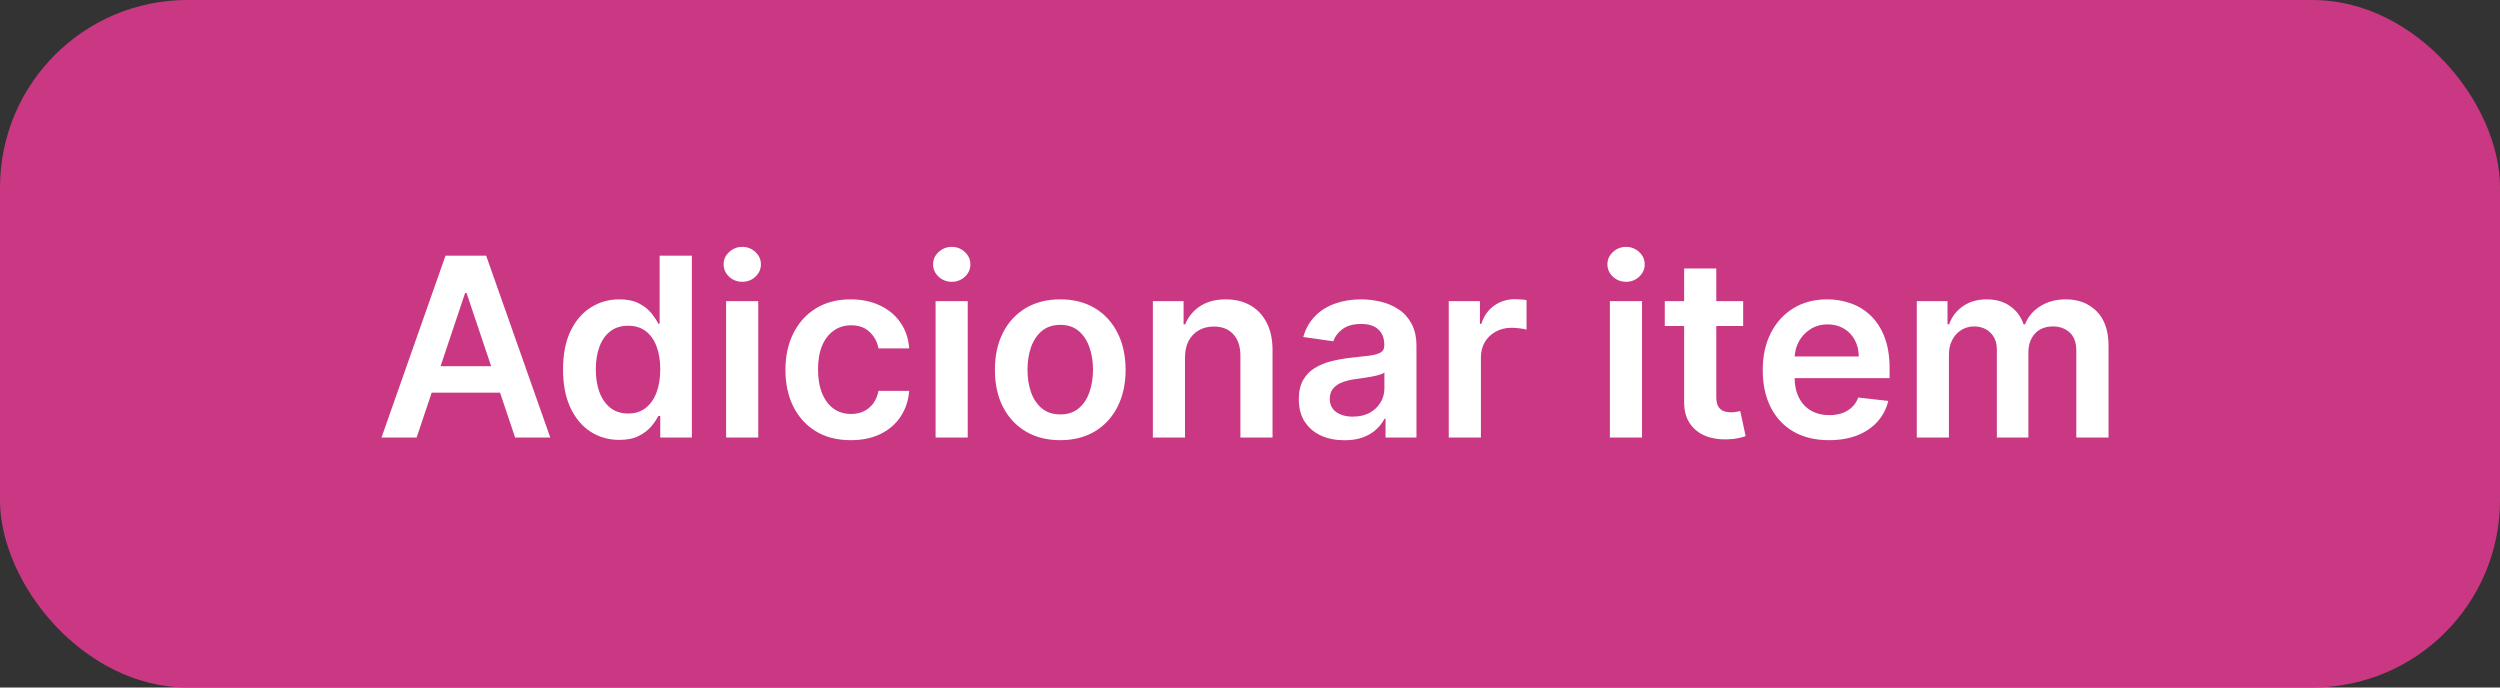 <svg width="160" height="44" viewBox="0 0 160 44" fill="none" xmlns="http://www.w3.org/2000/svg">
    <rect x="0" y="0" width="160" height="44" fill="#333333" stroke="none"/>
    <g clip-path="url(#clip0_3126_738)">
        <rect width="160" height="44" rx="12" fill="#CA3884" />
        <path
            d="M26.666 28H24.416L28.512 16.364H31.114L35.217 28H32.967L29.859 18.75H29.768L26.666 28ZM26.739 23.438H32.876V25.131H26.739V23.438ZM39.631 28.153C38.946 28.153 38.332 27.977 37.791 27.625C37.249 27.273 36.821 26.761 36.506 26.091C36.192 25.421 36.035 24.606 36.035 23.648C36.035 22.678 36.194 21.86 36.512 21.193C36.834 20.523 37.268 20.017 37.813 19.676C38.359 19.331 38.967 19.159 39.637 19.159C40.148 19.159 40.569 19.246 40.898 19.421C41.228 19.591 41.489 19.797 41.682 20.04C41.876 20.278 42.025 20.504 42.131 20.716H42.217V16.364H44.279V28H42.256V26.625H42.131C42.025 26.837 41.872 27.062 41.671 27.301C41.47 27.536 41.205 27.737 40.876 27.903C40.546 28.07 40.131 28.153 39.631 28.153ZM40.205 26.466C40.641 26.466 41.012 26.349 41.319 26.114C41.626 25.875 41.859 25.544 42.018 25.119C42.177 24.695 42.256 24.201 42.256 23.636C42.256 23.072 42.177 22.581 42.018 22.165C41.862 21.748 41.631 21.424 41.325 21.193C41.022 20.962 40.648 20.847 40.205 20.847C39.747 20.847 39.364 20.966 39.057 21.204C38.751 21.443 38.52 21.773 38.364 22.193C38.209 22.614 38.131 23.095 38.131 23.636C38.131 24.182 38.209 24.669 38.364 25.097C38.523 25.521 38.756 25.856 39.063 26.102C39.374 26.345 39.755 26.466 40.205 26.466ZM46.471 28V19.273H48.528V28H46.471ZM47.505 18.034C47.179 18.034 46.899 17.926 46.664 17.71C46.429 17.491 46.312 17.227 46.312 16.921C46.312 16.61 46.429 16.347 46.664 16.131C46.899 15.911 47.179 15.801 47.505 15.801C47.834 15.801 48.115 15.911 48.346 16.131C48.581 16.347 48.698 16.61 48.698 16.921C48.698 17.227 48.581 17.491 48.346 17.71C48.115 17.926 47.834 18.034 47.505 18.034ZM54.45 28.171C53.578 28.171 52.83 27.979 52.205 27.597C51.584 27.214 51.105 26.686 50.768 26.011C50.434 25.333 50.268 24.553 50.268 23.671C50.268 22.784 50.438 22.002 50.779 21.324C51.12 20.642 51.601 20.112 52.222 19.733C52.847 19.35 53.586 19.159 54.438 19.159C55.147 19.159 55.773 19.29 56.319 19.551C56.868 19.809 57.306 20.174 57.631 20.648C57.957 21.117 58.143 21.667 58.188 22.296H56.222C56.143 21.875 55.953 21.525 55.654 21.244C55.359 20.96 54.963 20.818 54.467 20.818C54.046 20.818 53.677 20.932 53.359 21.159C53.041 21.383 52.792 21.704 52.614 22.125C52.44 22.546 52.353 23.049 52.353 23.636C52.353 24.231 52.44 24.742 52.614 25.171C52.789 25.595 53.033 25.922 53.347 26.153C53.666 26.381 54.039 26.494 54.467 26.494C54.77 26.494 55.041 26.438 55.279 26.324C55.522 26.206 55.724 26.038 55.887 25.818C56.05 25.599 56.162 25.331 56.222 25.017H58.188C58.139 25.634 57.957 26.182 57.643 26.659C57.328 27.133 56.9 27.504 56.359 27.773C55.817 28.038 55.181 28.171 54.45 28.171ZM59.877 28V19.273H61.934V28H59.877ZM60.911 18.034C60.586 18.034 60.305 17.926 60.07 17.71C59.836 17.491 59.718 17.227 59.718 16.921C59.718 16.61 59.836 16.347 60.07 16.131C60.305 15.911 60.586 15.801 60.911 15.801C61.241 15.801 61.521 15.911 61.752 16.131C61.987 16.347 62.104 16.61 62.104 16.921C62.104 17.227 61.987 17.491 61.752 17.71C61.521 17.926 61.241 18.034 60.911 18.034ZM67.856 28.171C67.004 28.171 66.265 27.983 65.64 27.608C65.015 27.233 64.53 26.708 64.185 26.034C63.844 25.36 63.674 24.572 63.674 23.671C63.674 22.769 63.844 21.979 64.185 21.301C64.53 20.623 65.015 20.097 65.64 19.722C66.265 19.347 67.004 19.159 67.856 19.159C68.708 19.159 69.447 19.347 70.072 19.722C70.697 20.097 71.18 20.623 71.521 21.301C71.865 21.979 72.038 22.769 72.038 23.671C72.038 24.572 71.865 25.36 71.521 26.034C71.18 26.708 70.697 27.233 70.072 27.608C69.447 27.983 68.708 28.171 67.856 28.171ZM67.867 26.523C68.329 26.523 68.716 26.396 69.026 26.142C69.337 25.884 69.568 25.54 69.719 25.108C69.875 24.676 69.952 24.195 69.952 23.665C69.952 23.131 69.875 22.648 69.719 22.216C69.568 21.78 69.337 21.434 69.026 21.176C68.716 20.919 68.329 20.79 67.867 20.79C67.394 20.79 67 20.919 66.685 21.176C66.375 21.434 66.142 21.78 65.987 22.216C65.835 22.648 65.759 23.131 65.759 23.665C65.759 24.195 65.835 24.676 65.987 25.108C66.142 25.54 66.375 25.884 66.685 26.142C67 26.396 67.394 26.523 67.867 26.523ZM75.84 22.886V28H73.783V19.273H75.749V20.756H75.852C76.052 20.267 76.372 19.879 76.812 19.591C77.255 19.303 77.802 19.159 78.454 19.159C79.056 19.159 79.581 19.288 80.028 19.546C80.478 19.803 80.827 20.176 81.073 20.665C81.323 21.153 81.446 21.746 81.442 22.443V28H79.386V22.761C79.386 22.178 79.234 21.722 78.931 21.392C78.632 21.062 78.217 20.898 77.687 20.898C77.327 20.898 77.007 20.977 76.727 21.136C76.45 21.292 76.232 21.517 76.073 21.812C75.918 22.108 75.84 22.466 75.84 22.886ZM86.045 28.176C85.492 28.176 84.994 28.078 84.55 27.881C84.111 27.68 83.763 27.384 83.505 26.994C83.251 26.604 83.124 26.123 83.124 25.551C83.124 25.059 83.215 24.651 83.397 24.329C83.579 24.008 83.827 23.75 84.141 23.557C84.456 23.364 84.81 23.218 85.204 23.119C85.602 23.017 86.013 22.943 86.437 22.898C86.948 22.845 87.363 22.797 87.681 22.756C87.999 22.71 88.23 22.642 88.374 22.551C88.522 22.456 88.596 22.311 88.596 22.114V22.079C88.596 21.651 88.469 21.32 88.215 21.085C87.961 20.85 87.596 20.733 87.119 20.733C86.615 20.733 86.215 20.843 85.92 21.062C85.628 21.282 85.431 21.542 85.329 21.841L83.408 21.568C83.56 21.038 83.81 20.595 84.158 20.239C84.507 19.879 84.933 19.61 85.437 19.432C85.941 19.25 86.497 19.159 87.107 19.159C87.528 19.159 87.946 19.208 88.363 19.307C88.78 19.405 89.16 19.568 89.505 19.796C89.85 20.019 90.126 20.324 90.335 20.71C90.547 21.097 90.653 21.579 90.653 22.159V28H88.675V26.801H88.607C88.482 27.044 88.306 27.271 88.079 27.483C87.855 27.691 87.573 27.86 87.232 27.989C86.895 28.114 86.499 28.176 86.045 28.176ZM86.579 26.665C86.992 26.665 87.35 26.583 87.653 26.421C87.956 26.254 88.189 26.034 88.352 25.761C88.518 25.489 88.602 25.191 88.602 24.869V23.841C88.537 23.894 88.427 23.943 88.272 23.989C88.121 24.034 87.95 24.074 87.761 24.108C87.571 24.142 87.384 24.172 87.198 24.199C87.013 24.225 86.852 24.248 86.715 24.267C86.408 24.309 86.134 24.377 85.891 24.472C85.649 24.566 85.458 24.699 85.317 24.869C85.177 25.036 85.107 25.252 85.107 25.517C85.107 25.896 85.246 26.182 85.522 26.375C85.799 26.568 86.151 26.665 86.579 26.665ZM92.721 28V19.273H94.715V20.727H94.806C94.965 20.224 95.238 19.835 95.624 19.562C96.014 19.286 96.46 19.148 96.96 19.148C97.073 19.148 97.2 19.153 97.34 19.165C97.484 19.172 97.603 19.186 97.698 19.204V21.097C97.611 21.066 97.473 21.04 97.283 21.017C97.098 20.991 96.918 20.977 96.744 20.977C96.369 20.977 96.031 21.059 95.732 21.222C95.437 21.381 95.204 21.602 95.033 21.886C94.863 22.171 94.778 22.498 94.778 22.869V28H92.721ZM103.033 28V19.273H105.09V28H103.033ZM104.067 18.034C103.742 18.034 103.461 17.926 103.227 17.71C102.992 17.491 102.874 17.227 102.874 16.921C102.874 16.61 102.992 16.347 103.227 16.131C103.461 15.911 103.742 15.801 104.067 15.801C104.397 15.801 104.677 15.911 104.908 16.131C105.143 16.347 105.261 16.61 105.261 16.921C105.261 17.227 105.143 17.491 104.908 17.71C104.677 17.926 104.397 18.034 104.067 18.034ZM111.563 19.273V20.864H106.546V19.273H111.563ZM107.785 17.182H109.842V25.375C109.842 25.651 109.883 25.864 109.967 26.011C110.054 26.155 110.167 26.254 110.308 26.307C110.448 26.36 110.603 26.386 110.773 26.386C110.902 26.386 111.02 26.377 111.126 26.358C111.236 26.339 111.319 26.322 111.376 26.307L111.722 27.915C111.612 27.953 111.455 27.994 111.251 28.04C111.05 28.085 110.804 28.112 110.512 28.119C109.997 28.134 109.533 28.057 109.12 27.886C108.707 27.712 108.379 27.443 108.137 27.079C107.898 26.716 107.781 26.261 107.785 25.716V17.182ZM117.053 28.171C116.178 28.171 115.423 27.989 114.786 27.625C114.154 27.258 113.667 26.739 113.326 26.068C112.985 25.394 112.815 24.6 112.815 23.688C112.815 22.79 112.985 22.002 113.326 21.324C113.671 20.642 114.152 20.112 114.769 19.733C115.387 19.35 116.112 19.159 116.945 19.159C117.483 19.159 117.991 19.246 118.468 19.421C118.949 19.591 119.373 19.856 119.741 20.216C120.112 20.576 120.404 21.034 120.616 21.591C120.828 22.144 120.934 22.803 120.934 23.568V24.199H113.781V22.812H118.962C118.959 22.419 118.873 22.068 118.707 21.761C118.54 21.451 118.307 21.206 118.008 21.028C117.712 20.85 117.368 20.761 116.974 20.761C116.553 20.761 116.184 20.864 115.866 21.068C115.548 21.269 115.299 21.534 115.121 21.864C114.947 22.189 114.858 22.547 114.854 22.938V24.148C114.854 24.655 114.947 25.091 115.133 25.454C115.318 25.814 115.578 26.091 115.911 26.284C116.245 26.474 116.635 26.568 117.082 26.568C117.381 26.568 117.652 26.526 117.894 26.443C118.137 26.356 118.347 26.229 118.525 26.062C118.703 25.896 118.837 25.689 118.928 25.443L120.849 25.659C120.728 26.167 120.496 26.61 120.156 26.989C119.818 27.364 119.387 27.655 118.86 27.864C118.334 28.068 117.731 28.171 117.053 28.171ZM122.674 28V19.273H124.64V20.756H124.742C124.924 20.256 125.225 19.866 125.646 19.585C126.066 19.301 126.568 19.159 127.151 19.159C127.742 19.159 128.24 19.303 128.646 19.591C129.055 19.875 129.343 20.263 129.509 20.756H129.6C129.793 20.271 130.119 19.884 130.577 19.597C131.04 19.305 131.587 19.159 132.219 19.159C133.022 19.159 133.678 19.413 134.185 19.921C134.693 20.428 134.947 21.169 134.947 22.142V28H132.884V22.46C132.884 21.919 132.74 21.523 132.452 21.273C132.165 21.019 131.812 20.892 131.396 20.892C130.899 20.892 130.511 21.047 130.231 21.358C129.954 21.665 129.816 22.064 129.816 22.557V28H127.799V22.375C127.799 21.924 127.663 21.564 127.39 21.296C127.121 21.026 126.769 20.892 126.333 20.892C126.038 20.892 125.769 20.968 125.526 21.119C125.284 21.267 125.091 21.477 124.947 21.75C124.803 22.019 124.731 22.333 124.731 22.693V28H122.674Z"
            fill="white" />
    </g>
    <defs>
        <clipPath id="clip0_3126_738">
            <rect width="160" height="44" rx="12" fill="white" />
        </clipPath>
    </defs>
</svg>